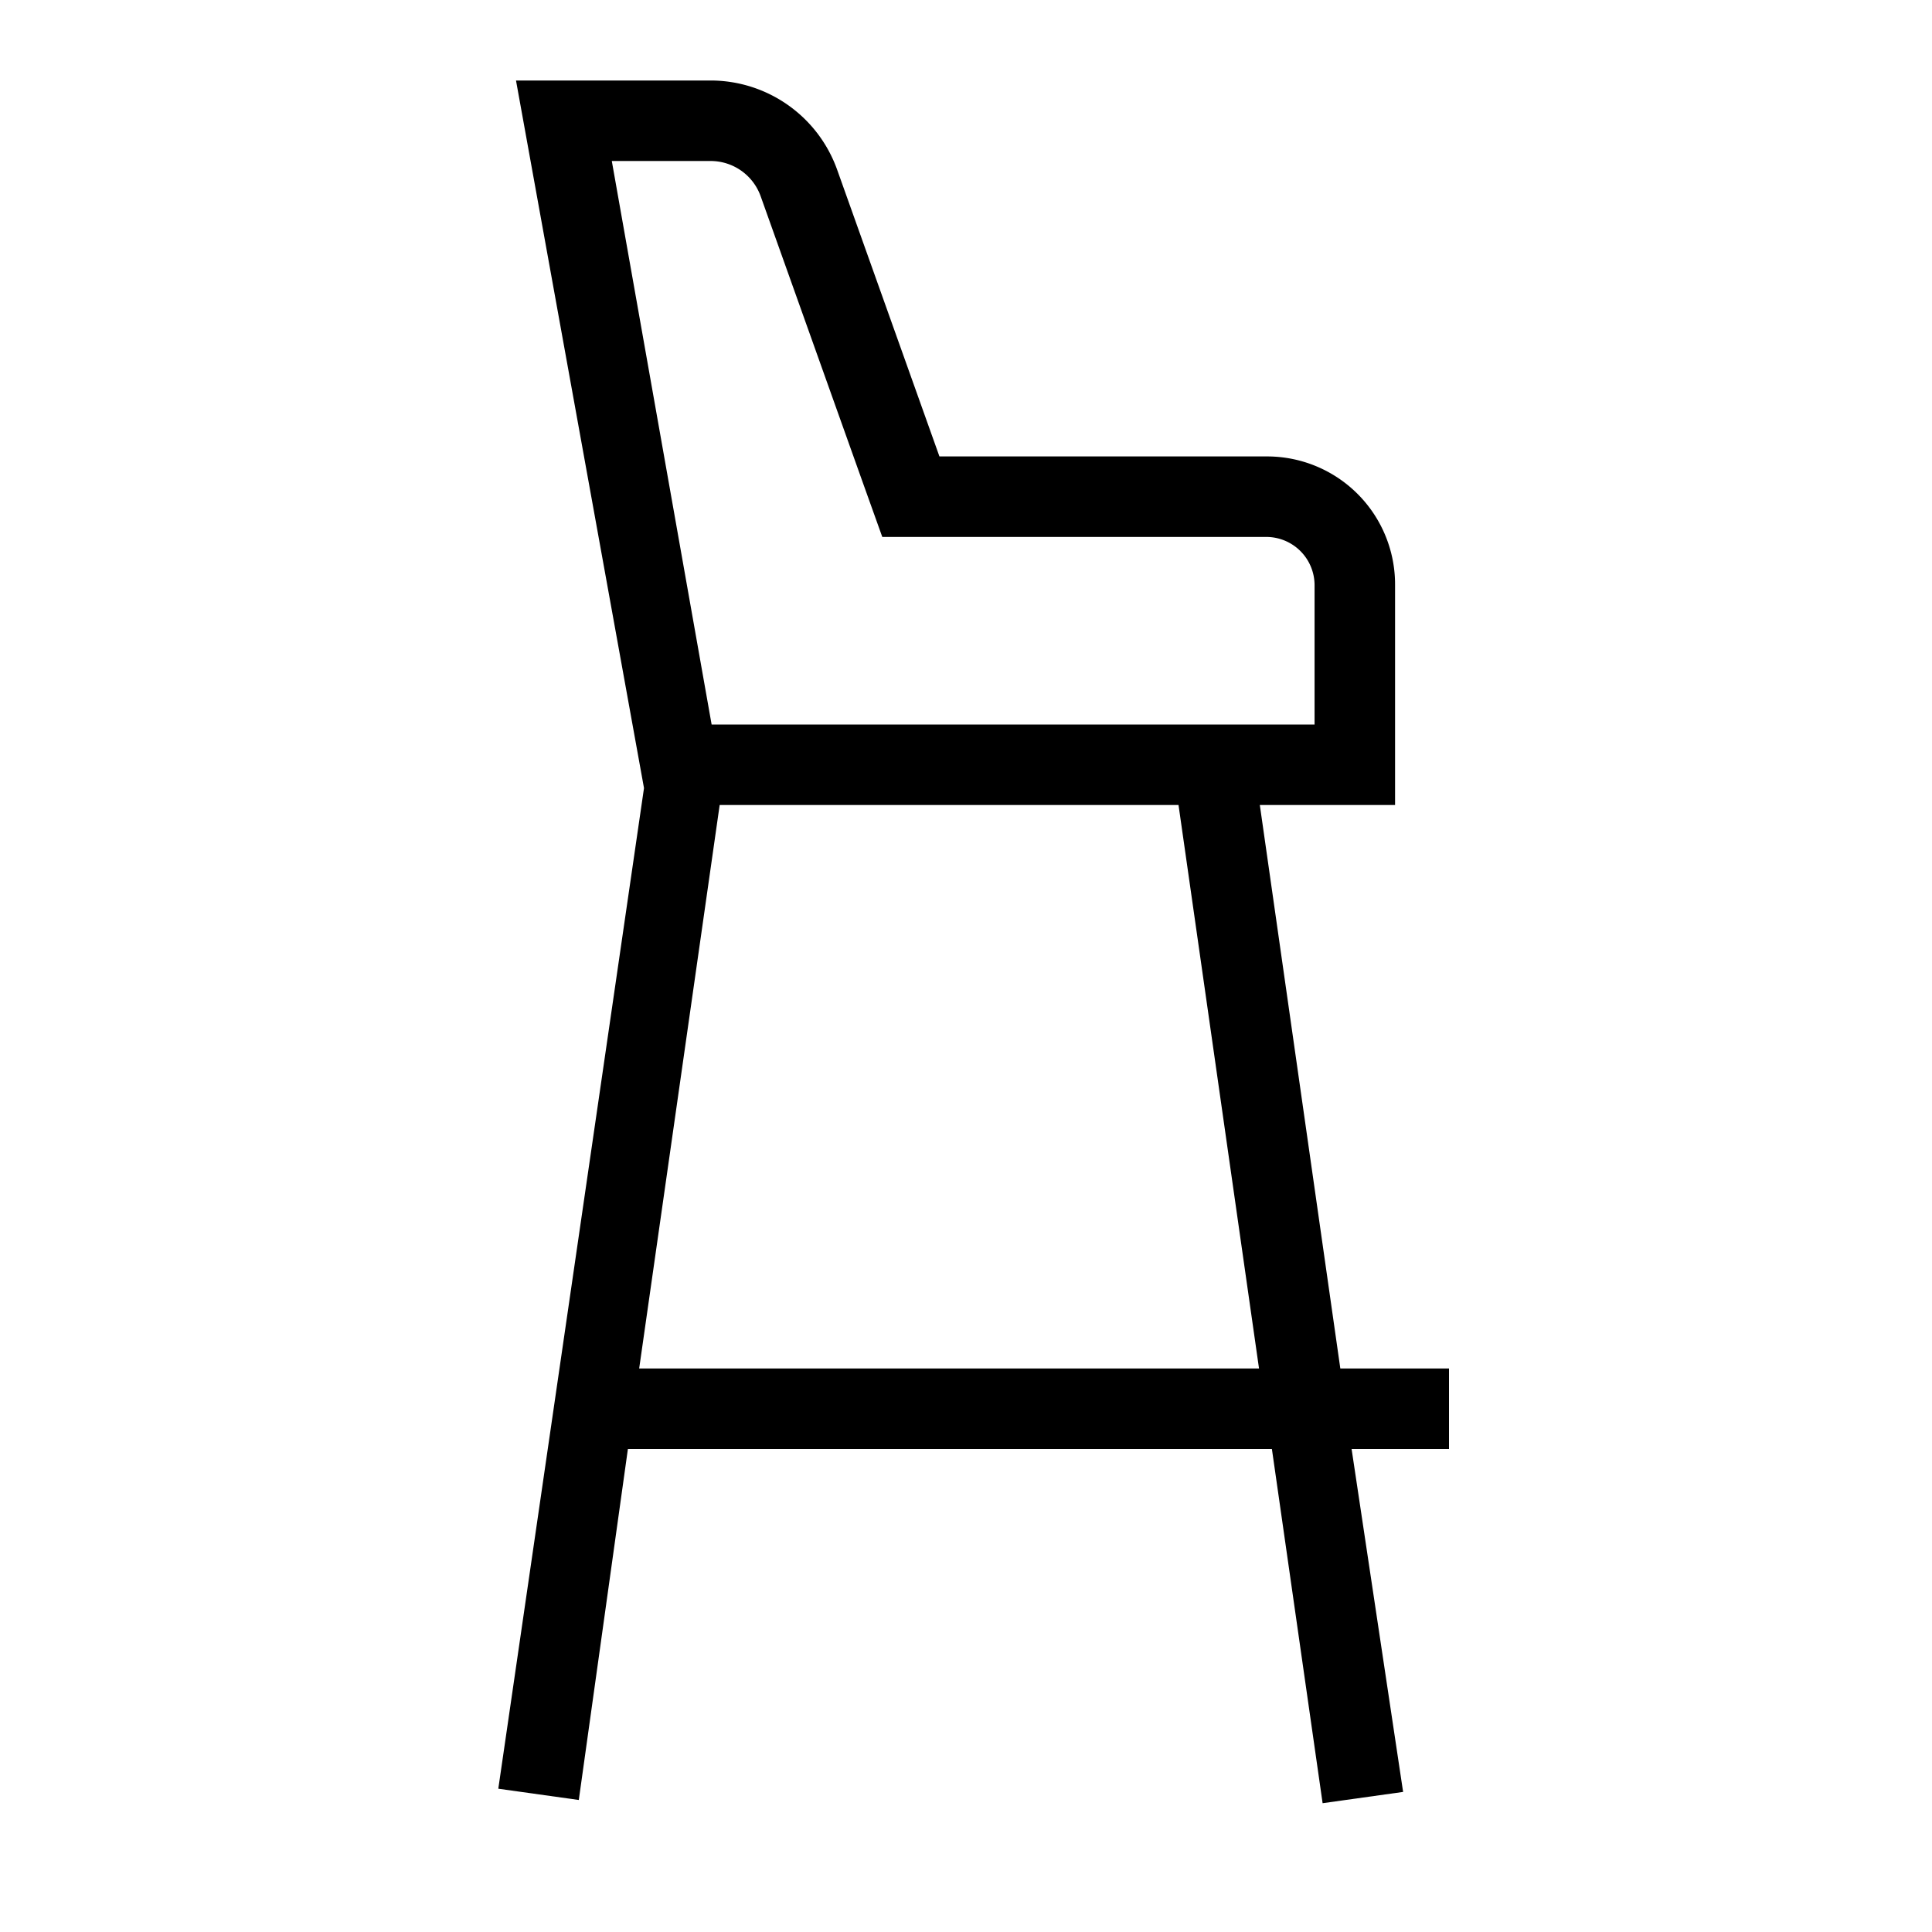 <svg id="Layer_1" data-name="Layer 1" xmlns="http://www.w3.org/2000/svg" viewBox="0 0 24 24"><title>iconoteka_bar_chair_r_s</title><path d="M18,17H16.65l-1-7h1.68V7.27a1.59,1.59,0,0,0-1.6-1.6H11.67L10.4,2.11A1.67,1.67,0,0,0,8.83,1H6.41L8,9.79,6.19,22.22l1,.14L7.8,18h8l.63,4.4,1-.14L16.79,18H18ZM8.83,2a.66.66,0,0,1,.62.44L10.72,6l.24.67h4.77a.6.6,0,0,1,.6.6V9H8.84L7.6,2ZM7.94,17l1-7h5.7l1,7Z"/></svg>